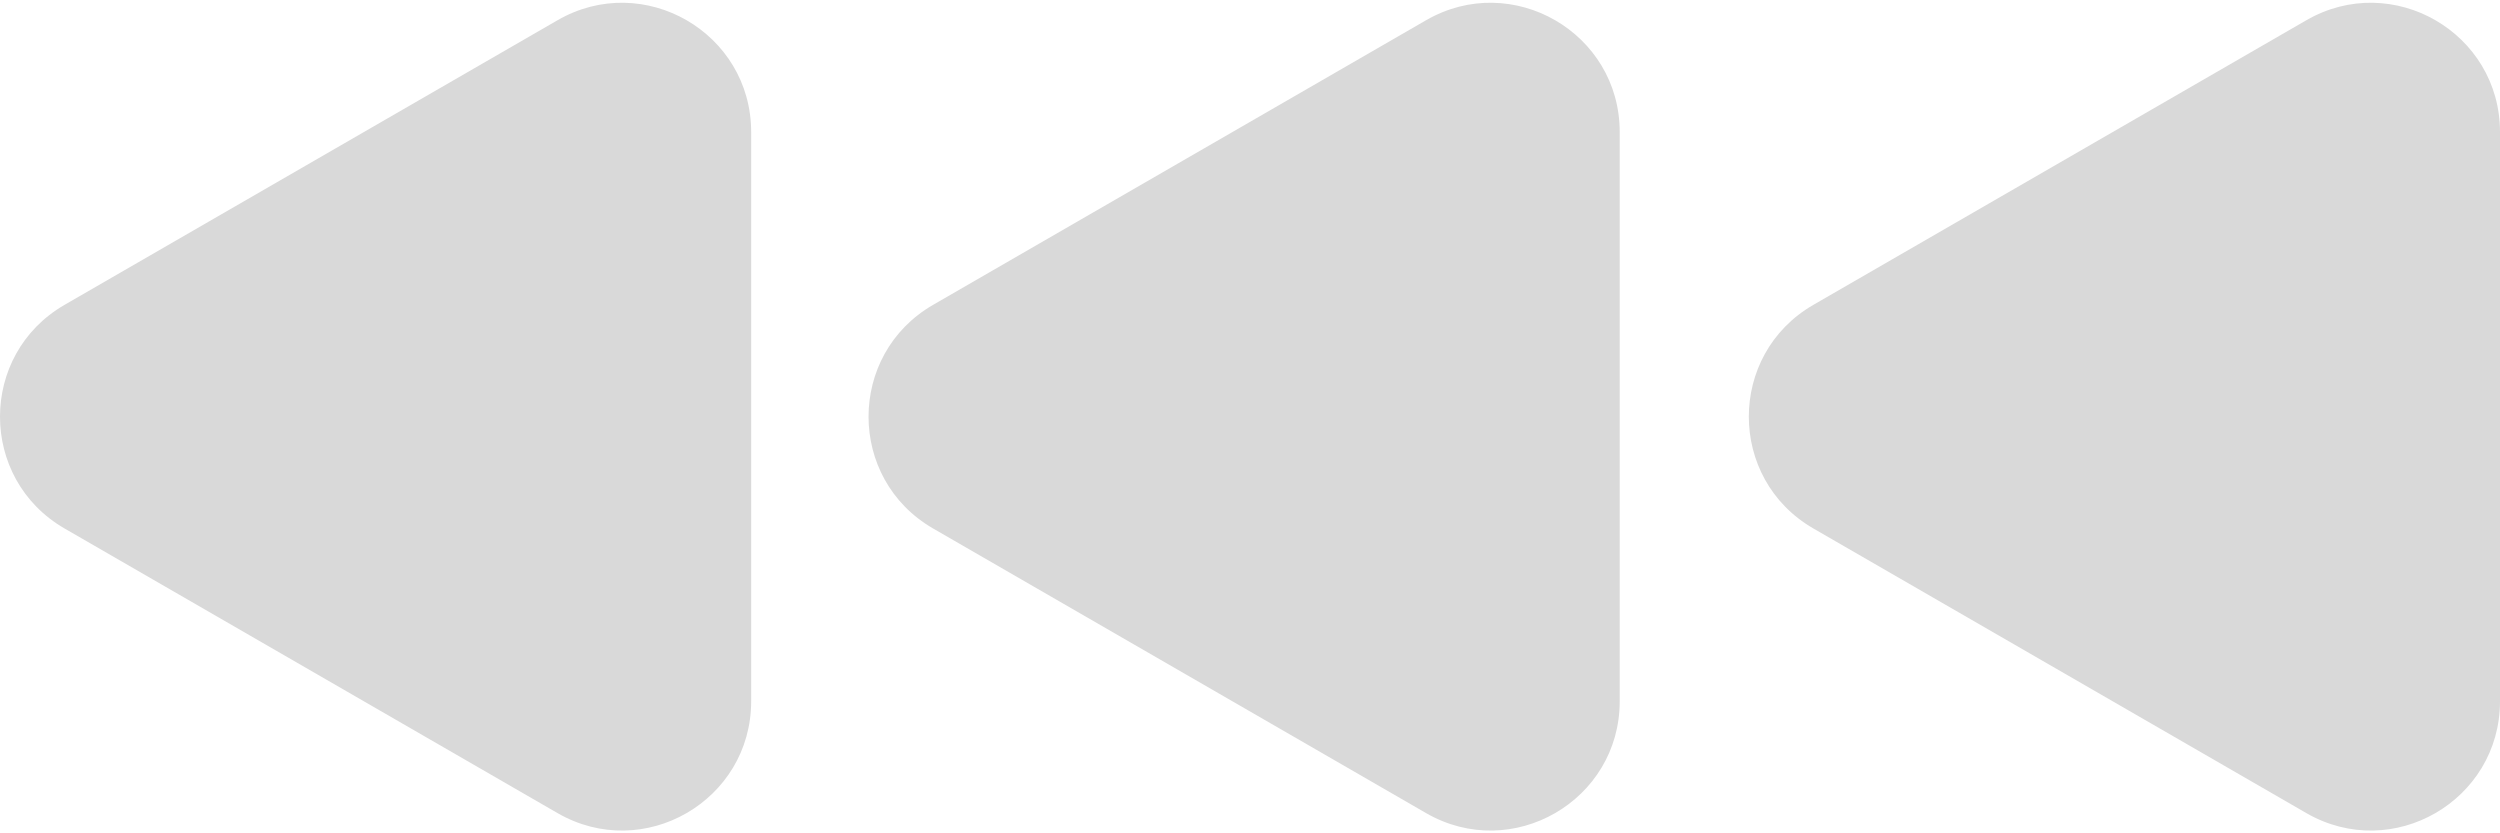 <svg width="426" height="142" viewBox="0 0 426 142" fill="none" xmlns="http://www.w3.org/2000/svg">
<path d="M11 90.053C-3.667 81.585 -3.667 60.415 11 51.947L95 3.45C109.667 -5.018 128 5.567 128 22.503L128 119.497C128 136.433 109.667 147.018 95 138.55L11 90.053Z" fill="#D9D9D9"/>
<path d="M309 90.053C294.333 81.585 294.333 60.415 309 51.947L393 3.45C407.667 -5.018 426 5.567 426 22.503V119.497C426 136.433 407.667 147.018 393 138.55L309 90.053Z" fill="#D9D9D9"/>
<path d="M159 90.053C144.333 81.585 144.333 60.415 159 51.947L243 3.45C257.667 -5.018 276 5.567 276 22.503V119.497C276 136.433 257.667 147.018 243 138.55L159 90.053Z" fill="#D9D9D9"/>
</svg>

